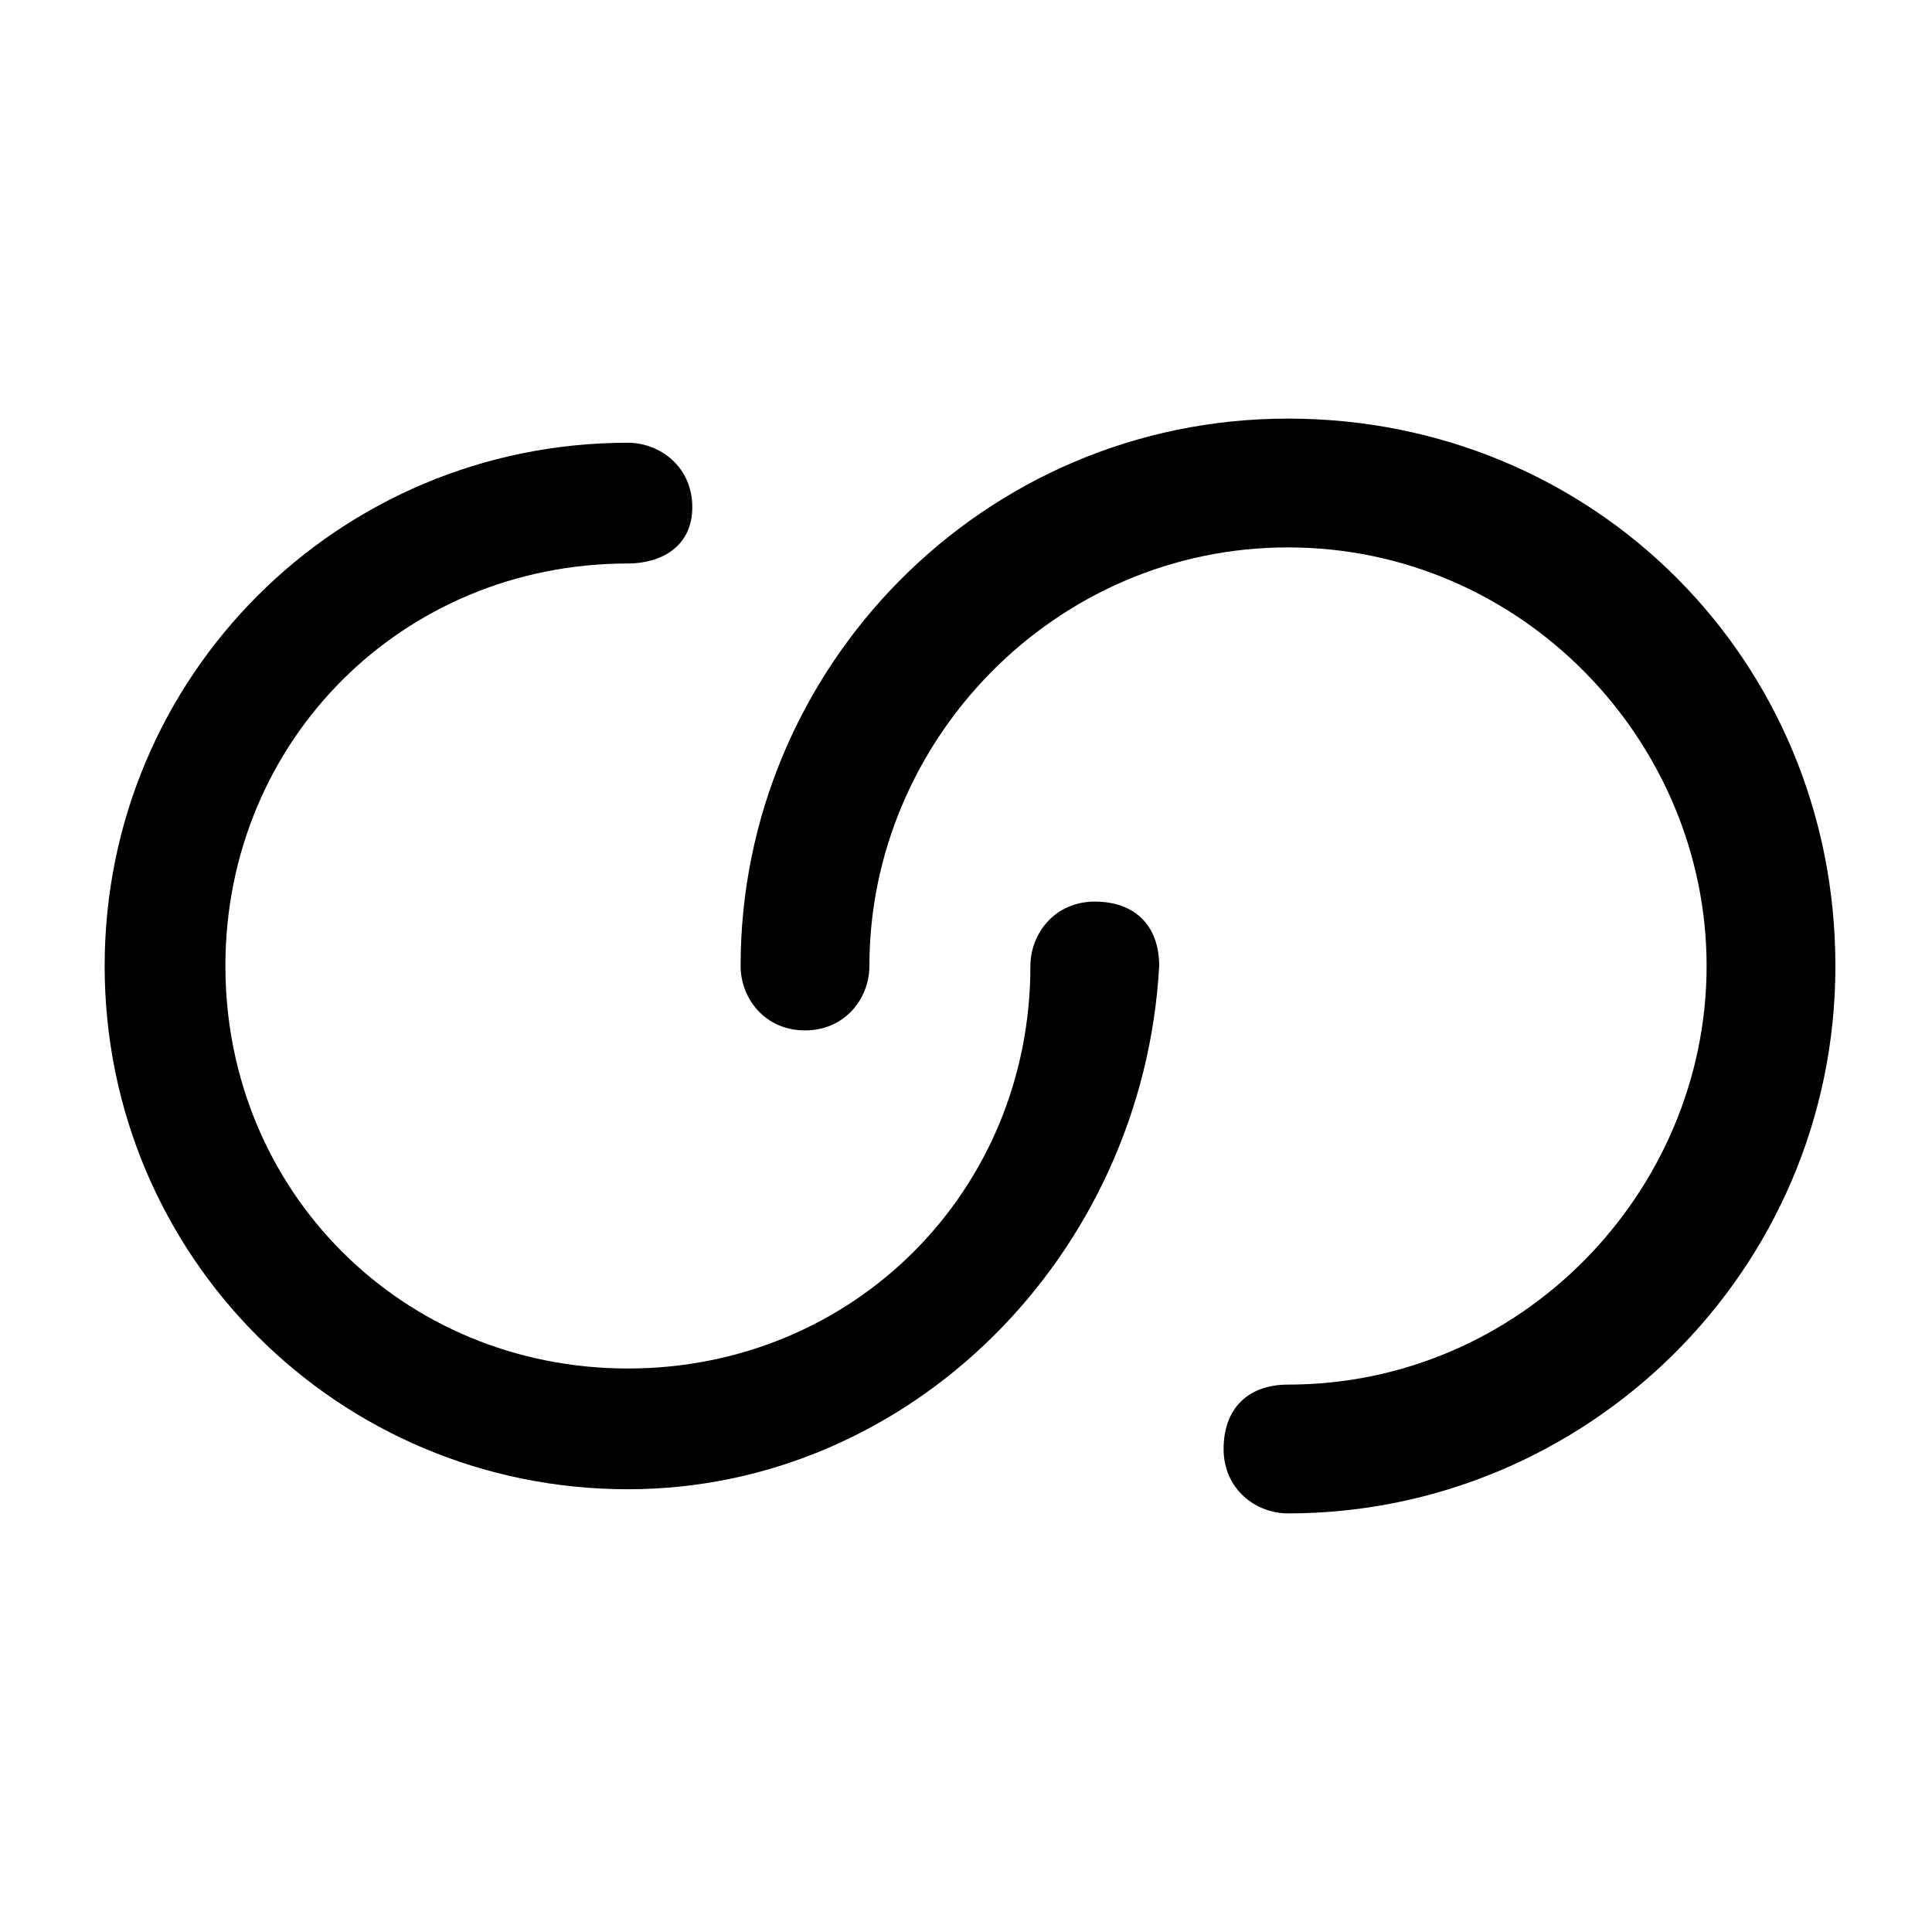 <?xml version="1.0" encoding="utf-8"?>
<!-- Generator: Adobe Illustrator 25.2.0, SVG Export Plug-In . SVG Version: 6.00 Build 0)  -->
<svg version="1.1" id="Layer_1" xmlns="http://www.w3.org/2000/svg" xmlns:xlink="http://www.w3.org/1999/xlink" x="0px" y="0px"
	 viewBox="0 0 24 24" style="enable-background:new 0 0 24 24;" xml:space="preserve">
<path class="st0" d="M7.8,18.5c-3.6,0-6.5-2.9-6.5-6.5s2.9-6.5,6.5-6.5c0.4,0,0.8,0.3,0.8,0.8S8.2,7,7.8,7c-2.8,0-5,2.2-5,5
	s2.2,5,5,5s5-2.2,5-5c0-0.4,0.3-0.8,0.8-0.8s0.8,0.3,0.8,0.8C14.2,15.6,11.3,18.5,7.8,18.5z"/>
<path class="st0" d="M16,18.8c-0.4,0-0.8-0.3-0.8-0.8s0.3-0.8,0.8-0.8c2.9,0,5.2-2.4,5.2-5.2S18.9,6.8,16,6.8s-5.2,2.4-5.2,5.2
	c0,0.4-0.3,0.8-0.8,0.8S9.2,12.4,9.2,12c0-3.7,3-6.8,6.8-6.8s6.8,3,6.8,6.8S19.7,18.8,16,18.8z"/>
</svg>
